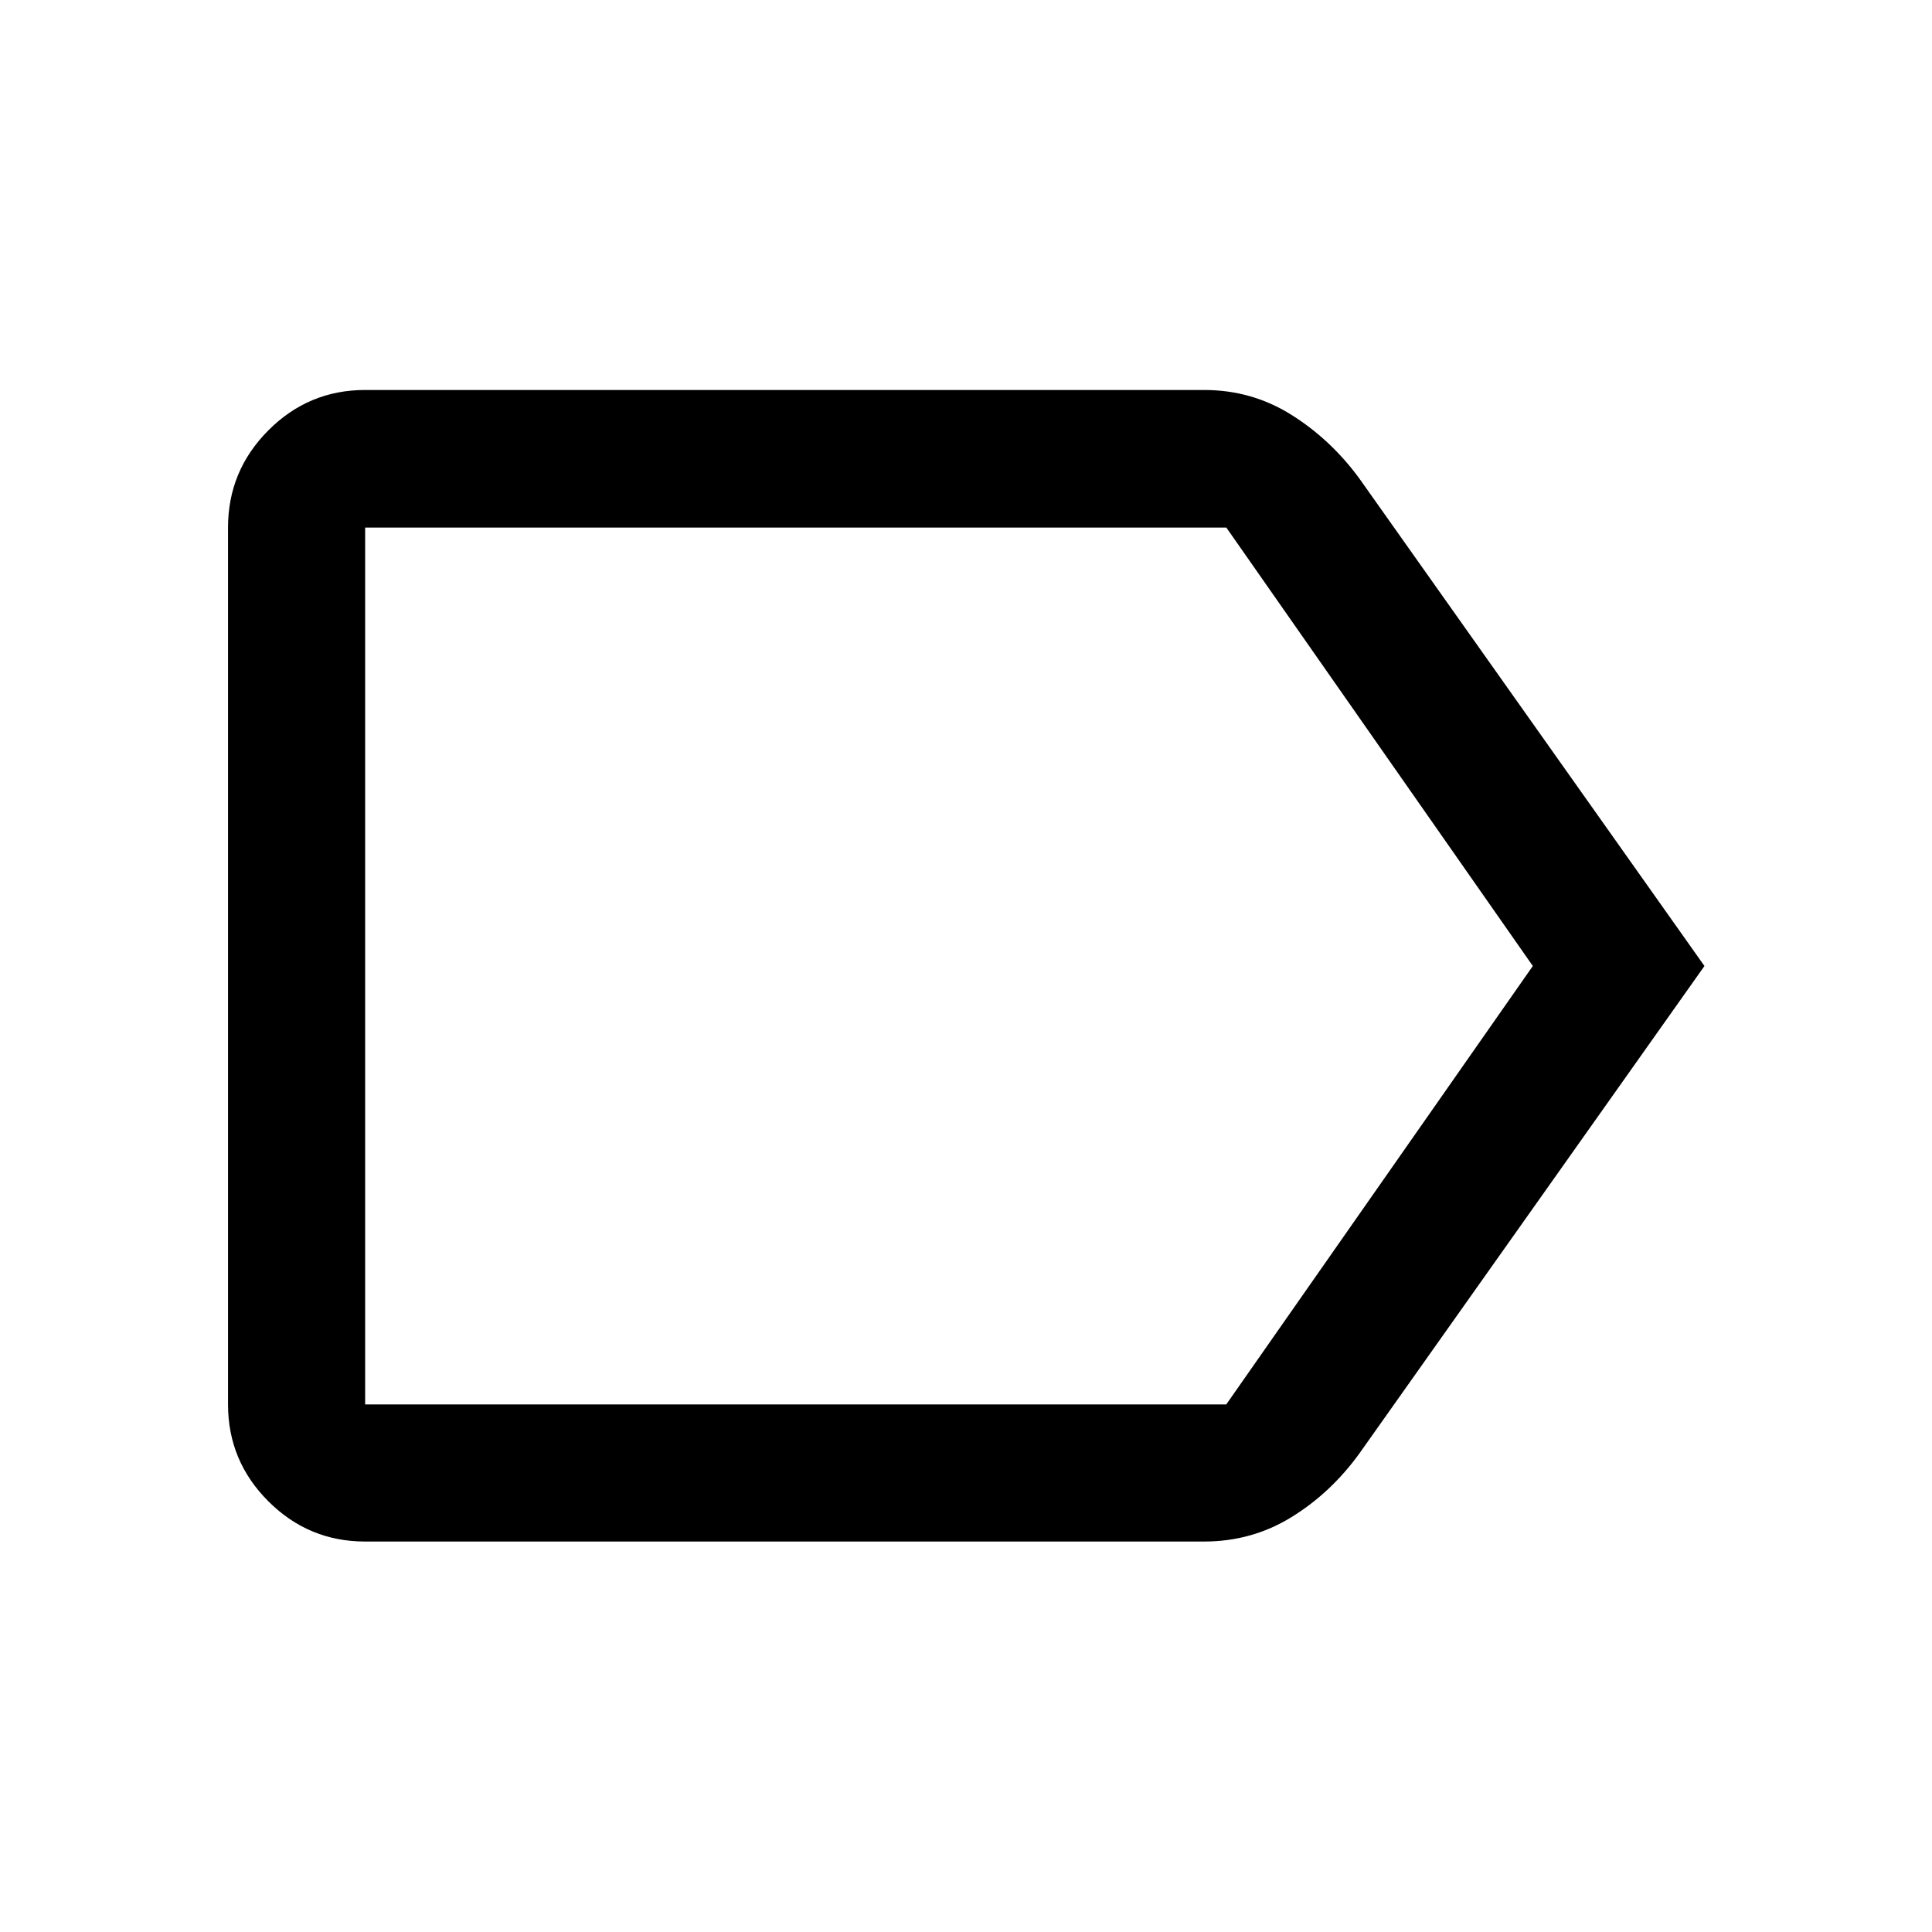 <svg xmlns="http://www.w3.org/2000/svg" width="48" height="48" viewBox="0 96 960 960"><path d="M846.935 576 675.544 818.109q-14.196 19.674-33.859 31.772-19.663 12.097-43.359 12.097H181.435q-28.104 0-48.117-20.013-20.014-20.013-20.014-48.117V358.152q0-28.202 20.014-48.286 20.013-20.084 48.117-20.084h416.891q23.696 0 43.361 12.337 19.666 12.337 33.857 31.772L846.935 576Zm-85.283 0L609.366 358.152H181.435v435.696h427.891L761.652 576Zm-580.217 0v217.848-435.696V576Z"/></svg>